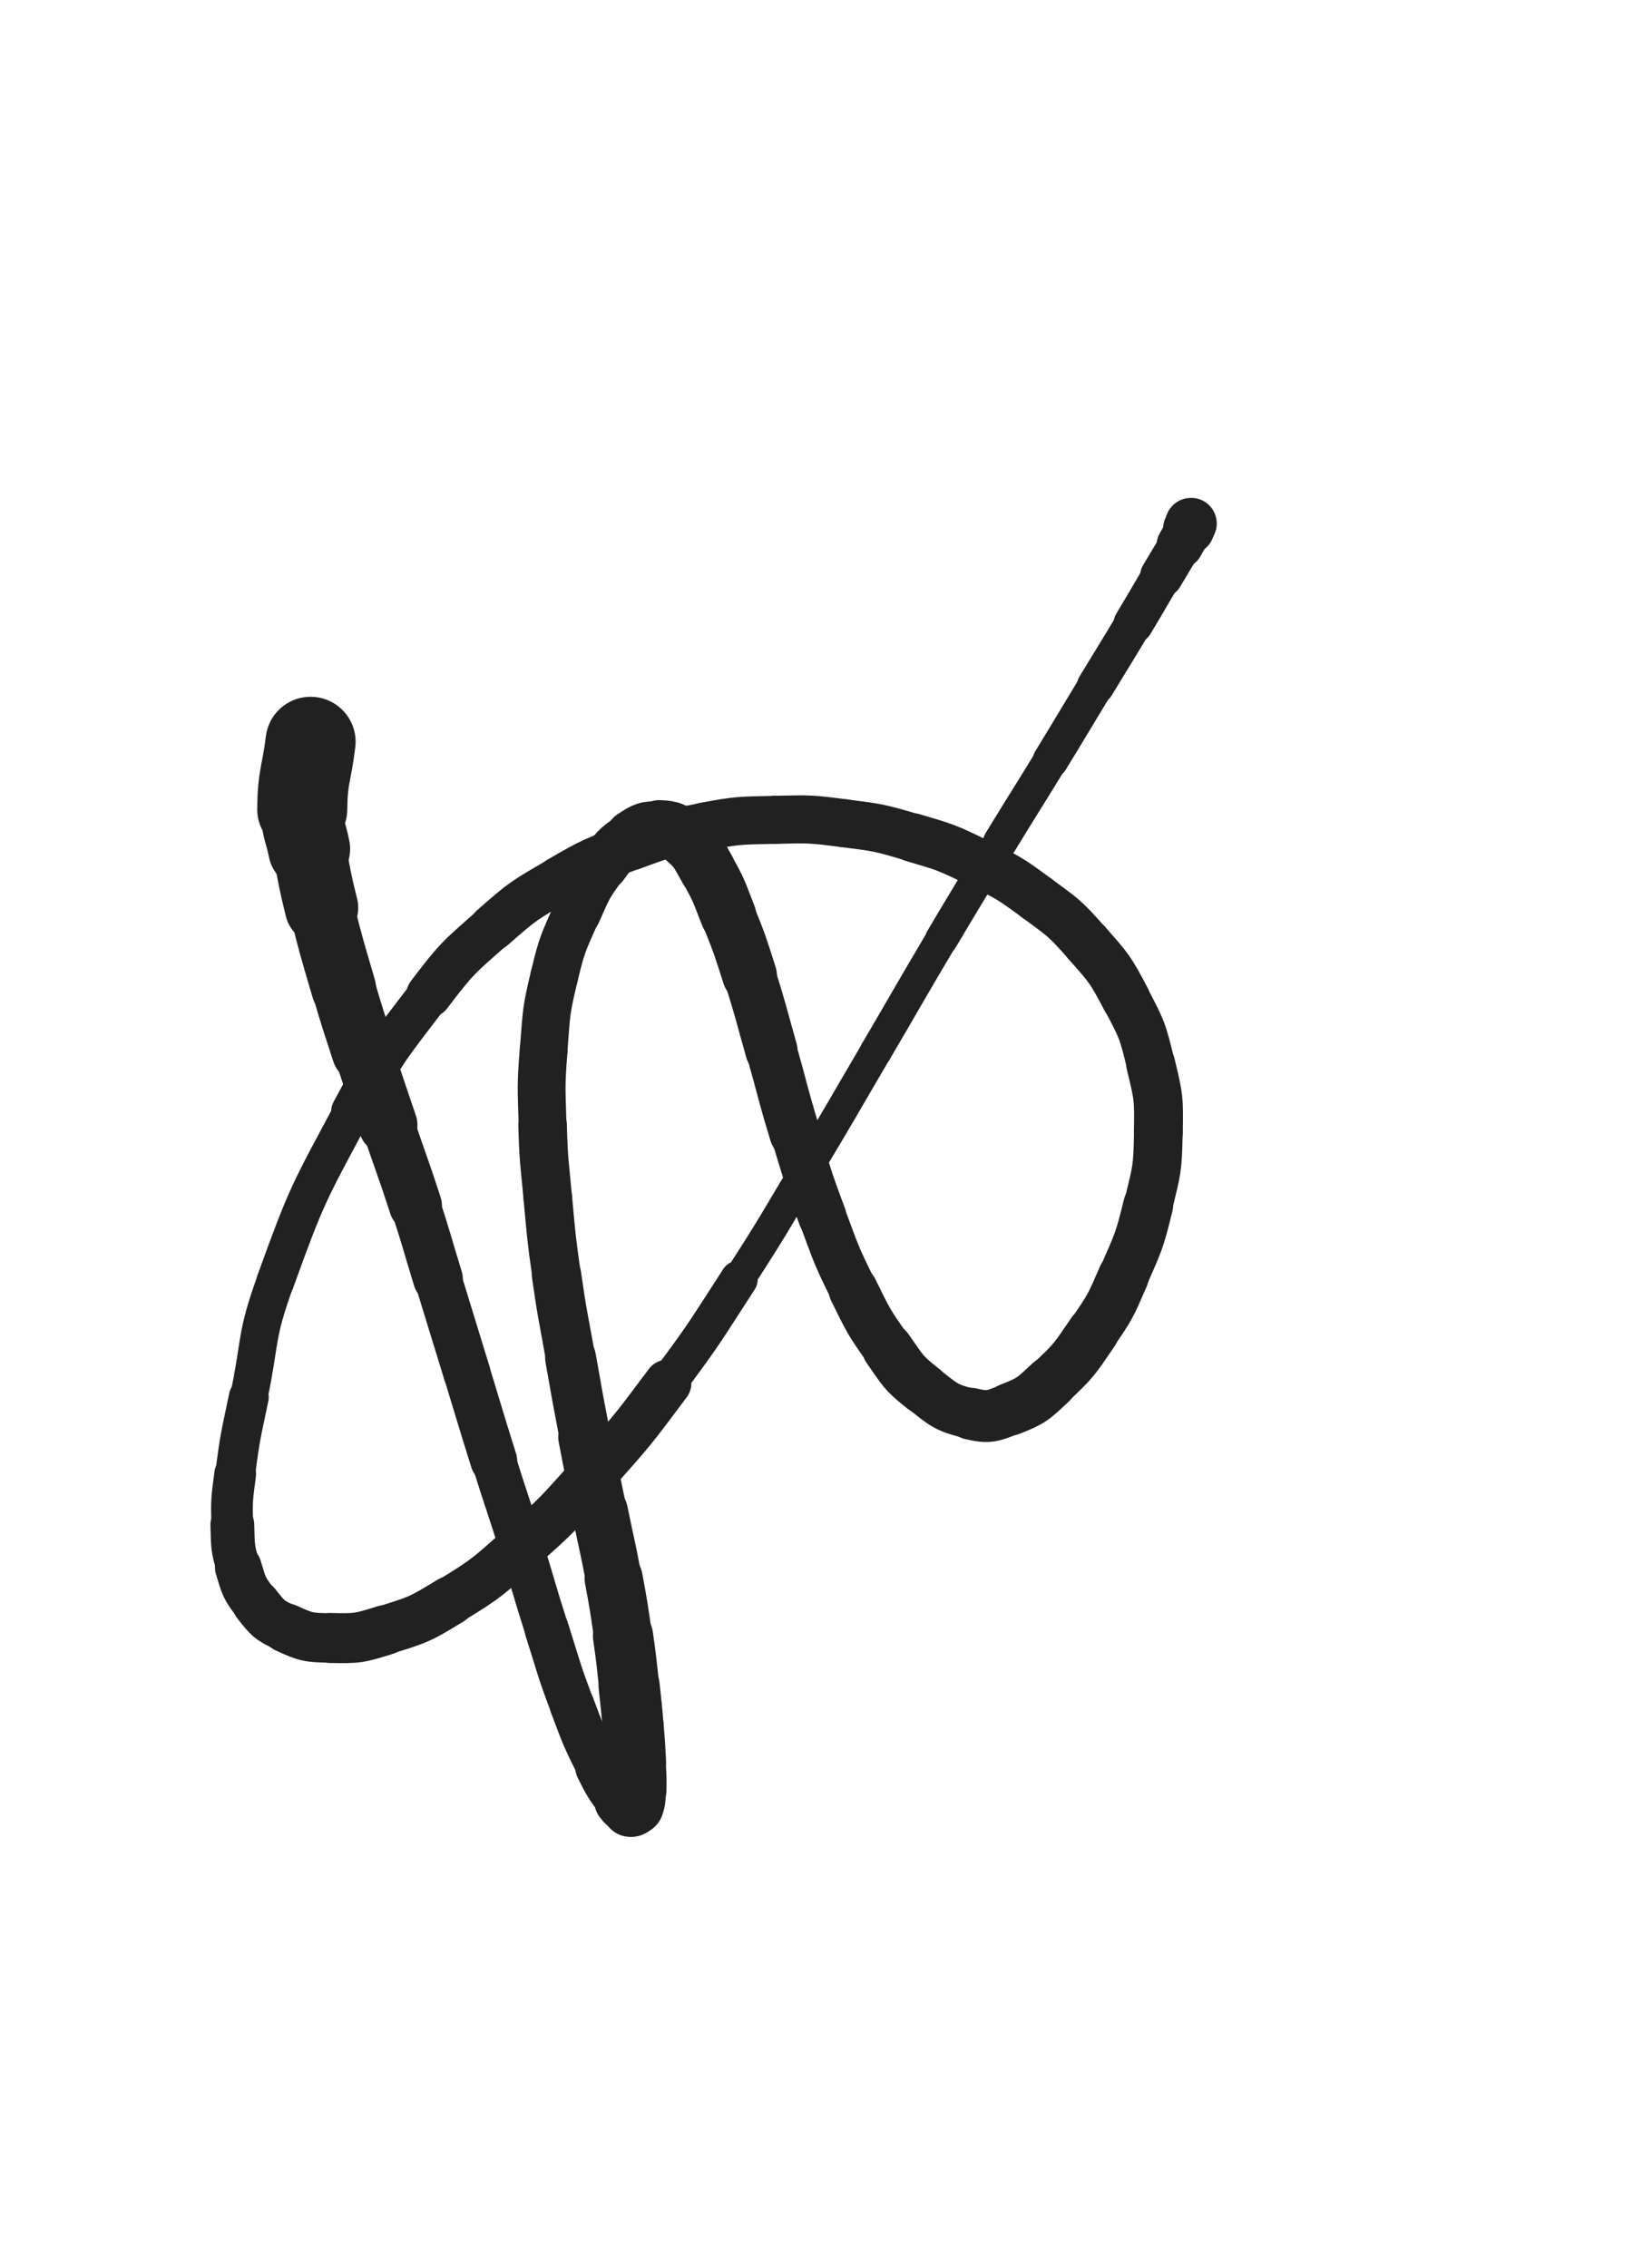 <svg xmlns="http://www.w3.org/2000/svg" xmlns:xlink="http://www.w3.org/1999/xlink" viewBox="0 0 360 500"><path d="M 68.467,163.531 C 67.547,170.950 66.727,170.969 66.627,178.368" stroke-width="19.859" stroke="rgb(33,33,33)" fill="none" stroke-linecap="round"></path><path d="M 66.627,178.368 C 66.567,182.772 67.291,182.771 68.147,187.137" stroke-width="18.073" stroke="rgb(33,33,33)" fill="none" stroke-linecap="round"></path><path d="M 68.147,187.137 C 69.421,193.641 69.293,193.677 70.887,200.108" stroke-width="16.170" stroke="rgb(33,33,33)" fill="none" stroke-linecap="round"></path><path d="M 70.887,200.108 C 73.099,209.035 73.183,209.022 75.758,217.854" stroke-width="14.277" stroke="rgb(33,33,33)" fill="none" stroke-linecap="round"></path><path d="M 75.758,217.854 C 77.806,224.881 77.876,224.863 80.133,231.827" stroke-width="13.991" stroke="rgb(33,33,33)" fill="none" stroke-linecap="round"></path><path d="M 80.133,231.827 C 82.759,239.928 82.799,239.915 85.525,247.983" stroke-width="12.996" stroke="rgb(33,33,33)" fill="none" stroke-linecap="round"></path><path d="M 85.525,247.983 C 88.529,256.874 88.692,256.821 91.593,265.745" stroke-width="11.669" stroke="rgb(33,33,33)" fill="none" stroke-linecap="round"></path><path d="M 91.593,265.745 C 94.203,273.775 94.070,273.818 96.548,281.891" stroke-width="10.957" stroke="rgb(33,33,33)" fill="none" stroke-linecap="round"></path><path d="M 96.548,281.891 C 99.737,292.277 99.740,292.276 102.927,302.663" stroke-width="10.384" stroke="rgb(33,33,33)" fill="none" stroke-linecap="round"></path><path d="M 102.927,302.663 C 105.894,312.334 105.825,312.356 108.856,322.006" stroke-width="10.319" stroke="rgb(33,33,33)" fill="none" stroke-linecap="round"></path><path d="M 108.856,322.006 C 111.786,331.334 111.921,331.292 114.850,340.620" stroke-width="9.779" stroke="rgb(33,33,33)" fill="none" stroke-linecap="round"></path><path d="M 114.850,340.620 C 117.755,349.871 117.577,349.927 120.524,359.164" stroke-width="9.647" stroke="rgb(33,33,33)" fill="none" stroke-linecap="round"></path><path d="M 120.524,359.164 C 123.214,367.596 122.999,367.685 126.124,375.958" stroke-width="9.755" stroke="rgb(33,33,33)" fill="none" stroke-linecap="round"></path><path d="M 126.124,375.958 C 128.739,382.880 128.705,382.943 132.005,389.553" stroke-width="9.839" stroke="rgb(33,33,33)" fill="none" stroke-linecap="round"></path><path d="M 132.005,389.553 C 133.982,393.513 134.054,393.588 136.679,397.098" stroke-width="10.410" stroke="rgb(33,33,33)" fill="none" stroke-linecap="round"></path><path d="M 136.679,397.098 C 137.503,398.199 137.799,398.465 138.902,398.775" stroke-width="11.307" stroke="rgb(33,33,33)" fill="none" stroke-linecap="round"></path><path d="M 138.902,398.775 C 139.395,398.914 139.687,398.552 139.871,397.996" stroke-width="12.292" stroke="rgb(33,33,33)" fill="none" stroke-linecap="round"></path><path d="M 139.871,397.996 C 140.369,396.490 140.226,396.331 140.266,394.652" stroke-width="12.981" stroke="rgb(33,33,33)" fill="none" stroke-linecap="round"></path><path d="M 140.266,394.652 C 140.341,391.521 140.256,391.511 140.102,388.376" stroke-width="13.306" stroke="rgb(33,33,33)" fill="none" stroke-linecap="round"></path><path d="M 140.102,388.376 C 139.913,384.523 139.905,384.521 139.581,380.677" stroke-width="13.471" stroke="rgb(33,33,33)" fill="none" stroke-linecap="round"></path><path d="M 139.581,380.677 C 139.203,376.192 139.197,376.191 138.698,371.717" stroke-width="13.476" stroke="rgb(33,33,33)" fill="none" stroke-linecap="round"></path><path d="M 138.698,371.717 C 138.079,366.176 138.139,366.166 137.345,360.648" stroke-width="13.270" stroke="rgb(33,33,33)" fill="none" stroke-linecap="round"></path><path d="M 137.345,360.648 C 136.430,354.287 136.450,354.279 135.279,347.960" stroke-width="12.804" stroke="rgb(33,33,33)" fill="none" stroke-linecap="round"></path><path d="M 135.279,347.960 C 133.910,340.579 133.752,340.608 132.265,333.248" stroke-width="12.333" stroke="rgb(33,33,33)" fill="none" stroke-linecap="round"></path><path d="M 132.265,333.248 C 130.601,325.011 130.554,325.019 128.976,316.765" stroke-width="11.834" stroke="rgb(33,33,33)" fill="none" stroke-linecap="round"></path><path d="M 128.976,316.765 C 127.315,308.078 127.321,308.076 125.787,299.365" stroke-width="11.220" stroke="rgb(33,33,33)" fill="none" stroke-linecap="round"></path><path d="M 125.787,299.365 C 124.179,290.237 123.997,290.260 122.692,281.087" stroke-width="10.876" stroke="rgb(33,33,33)" fill="none" stroke-linecap="round"></path><path d="M 122.692,281.087 C 121.488,272.625 121.558,272.607 120.768,264.095" stroke-width="10.710" stroke="rgb(33,33,33)" fill="none" stroke-linecap="round"></path><path d="M 120.768,264.095 C 120.018,256.014 119.837,256.008 119.612,247.902" stroke-width="10.697" stroke="rgb(33,33,33)" fill="none" stroke-linecap="round"></path><path d="M 119.612,247.902 C 119.383,239.639 119.210,239.588 119.860,231.357" stroke-width="10.540" stroke="rgb(33,33,33)" fill="none" stroke-linecap="round"></path><path d="M 119.860,231.357 C 120.502,223.233 120.293,223.095 122.195,215.193" stroke-width="10.497" stroke="rgb(33,33,33)" fill="none" stroke-linecap="round"></path><path d="M 122.195,215.193 C 123.926,208.001 124.141,207.946 127.127,201.169" stroke-width="10.497" stroke="rgb(33,33,33)" fill="none" stroke-linecap="round"></path><path d="M 127.127,201.169 C 129.528,195.721 129.486,195.529 132.970,190.743" stroke-width="10.749" stroke="rgb(33,33,33)" fill="none" stroke-linecap="round"></path><path d="M 132.970,190.743 C 135.589,187.145 135.694,186.816 139.333,184.401" stroke-width="11.084" stroke="rgb(33,33,33)" fill="none" stroke-linecap="round"></path><path d="M 139.333,184.401 C 141.903,182.695 142.415,182.390 145.388,182.502" stroke-width="11.691" stroke="rgb(33,33,33)" fill="none" stroke-linecap="round"></path><path d="M 145.388,182.502 C 148.153,182.606 148.657,182.960 150.810,184.834" stroke-width="12.235" stroke="rgb(33,33,33)" fill="none" stroke-linecap="round"></path><path d="M 150.810,184.834 C 153.928,187.548 153.816,187.991 155.930,191.677" stroke-width="12.417" stroke="rgb(33,33,33)" fill="none" stroke-linecap="round"></path><path d="M 155.930,191.677 C 158.682,196.475 158.479,196.641 160.541,201.802" stroke-width="12.319" stroke="rgb(33,33,33)" fill="none" stroke-linecap="round"></path><path d="M 160.541,201.802 C 163.141,208.310 163.117,208.337 165.253,215.015" stroke-width="12.053" stroke="rgb(33,33,33)" fill="none" stroke-linecap="round"></path><path d="M 165.253,215.015 C 167.882,223.234 167.697,223.296 170.072,231.596" stroke-width="11.506" stroke="rgb(33,33,33)" fill="none" stroke-linecap="round"></path><path d="M 170.072,231.596 C 172.689,240.742 172.452,240.813 175.236,249.907" stroke-width="11.199" stroke="rgb(33,33,33)" fill="none" stroke-linecap="round"></path><path d="M 175.236,249.907 C 178.051,259.101 177.907,259.169 181.269,268.172" stroke-width="10.641" stroke="rgb(33,33,33)" fill="none" stroke-linecap="round"></path><path d="M 181.269,268.172 C 184.338,276.391 184.213,276.497 188.097,284.351" stroke-width="10.498" stroke="rgb(33,33,33)" fill="none" stroke-linecap="round"></path><path d="M 188.097,284.351 C 191.406,291.043 191.349,291.190 195.655,297.265" stroke-width="10.841" stroke="rgb(33,33,33)" fill="none" stroke-linecap="round"></path><path d="M 195.655,297.265 C 199.066,302.078 198.941,302.527 203.531,306.127" stroke-width="11.205" stroke="rgb(33,33,33)" fill="none" stroke-linecap="round"></path><path d="M 203.531,306.127 C 208.111,309.719 208.489,310.346 213.994,311.650" stroke-width="11.079" stroke="rgb(33,33,33)" fill="none" stroke-linecap="round"></path><path d="M 213.994,311.650 C 218.052,312.611 218.705,312.200 222.657,310.657" stroke-width="11.433" stroke="rgb(33,33,33)" fill="none" stroke-linecap="round"></path><path d="M 222.657,310.657 C 227.505,308.764 227.717,308.383 231.594,304.779" stroke-width="11.619" stroke="rgb(33,33,33)" fill="none" stroke-linecap="round"></path><path d="M 231.594,304.779 C 236.854,299.889 236.843,299.620 240.932,293.668" stroke-width="11.404" stroke="rgb(33,33,33)" fill="none" stroke-linecap="round"></path><path d="M 240.932,293.668 C 244.851,287.964 244.840,287.821 247.610,281.467" stroke-width="11.213" stroke="rgb(33,33,33)" fill="none" stroke-linecap="round"></path><path d="M 247.610,281.467 C 250.934,273.842 251.151,273.779 253.119,265.710" stroke-width="10.998" stroke="rgb(33,33,33)" fill="none" stroke-linecap="round"></path><path d="M 253.119,265.710 C 255.025,257.894 255.213,257.717 255.358,249.697" stroke-width="10.723" stroke="rgb(33,33,33)" fill="none" stroke-linecap="round"></path><path d="M 255.358,249.697 C 255.494,242.163 255.452,241.924 253.681,234.601" stroke-width="10.774" stroke="rgb(33,33,33)" fill="none" stroke-linecap="round"></path><path d="M 253.681,234.601 C 251.893,227.206 251.790,226.992 248.240,220.260" stroke-width="10.612" stroke="rgb(33,33,33)" fill="none" stroke-linecap="round"></path><path d="M 248.240,220.260 C 244.739,213.621 244.553,213.488 239.578,207.859" stroke-width="10.738" stroke="rgb(33,33,33)" fill="none" stroke-linecap="round"></path><path d="M 239.578,207.859 C 234.710,202.351 234.486,202.354 228.554,197.986" stroke-width="10.694" stroke="rgb(33,33,33)" fill="none" stroke-linecap="round"></path><path d="M 228.554,197.986 C 222.470,193.506 222.340,193.481 215.546,190.163" stroke-width="10.695" stroke="rgb(33,33,33)" fill="none" stroke-linecap="round"></path><path d="M 215.546,190.163 C 208.675,186.807 208.561,186.804 201.223,184.639" stroke-width="10.741" stroke="rgb(33,33,33)" fill="none" stroke-linecap="round"></path><path d="M 201.223,184.639 C 193.856,182.465 193.757,182.462 186.137,181.484" stroke-width="10.581" stroke="rgb(33,33,33)" fill="none" stroke-linecap="round"></path><path d="M 186.137,181.484 C 178.542,180.509 178.453,180.552 170.794,180.733" stroke-width="10.592" stroke="rgb(33,33,33)" fill="none" stroke-linecap="round"></path><path d="M 170.794,180.733 C 162.968,180.917 162.854,180.784 155.168,182.214" stroke-width="10.580" stroke="rgb(33,33,33)" fill="none" stroke-linecap="round"></path><path d="M 155.168,182.214 C 147.096,183.716 146.984,183.753 139.278,186.598" stroke-width="10.453" stroke="rgb(33,33,33)" fill="none" stroke-linecap="round"></path><path d="M 139.278,186.598 C 131.055,189.634 130.877,189.568 123.310,193.975" stroke-width="10.349" stroke="rgb(33,33,33)" fill="none" stroke-linecap="round"></path><path d="M 123.310,193.975 C 115.523,198.511 115.332,198.530 108.571,204.484" stroke-width="10.236" stroke="rgb(33,33,33)" fill="none" stroke-linecap="round"></path><path d="M 108.571,204.484 C 100.967,211.181 100.728,211.209 94.581,219.276" stroke-width="10.014" stroke="rgb(33,33,33)" fill="none" stroke-linecap="round"></path><path d="M 94.581,219.276 C 85.263,231.504 84.911,231.514 77.642,245.073" stroke-width="9.285" stroke="rgb(33,33,33)" fill="none" stroke-linecap="round"></path><path d="M 77.642,245.073 C 67.976,263.102 67.665,263.253 60.711,282.453" stroke-width="8.342" stroke="rgb(33,33,33)" fill="none" stroke-linecap="round"></path><path d="M 60.711,282.453 C 56.268,294.718 57.522,295.176 54.848,308.003" stroke-width="8.264" stroke="rgb(33,33,33)" fill="none" stroke-linecap="round"></path><path d="M 54.848,308.003 C 53.087,316.449 52.945,316.455 51.841,325.000" stroke-width="8.789" stroke="rgb(33,33,33)" fill="none" stroke-linecap="round"></path><path d="M 51.841,325.000 C 51.130,330.505 51.031,330.572 51.218,336.102" stroke-width="9.196" stroke="rgb(33,33,33)" fill="none" stroke-linecap="round"></path><path d="M 51.218,336.102 C 51.379,340.840 51.172,341.037 52.537,345.536" stroke-width="9.653" stroke="rgb(33,33,33)" fill="none" stroke-linecap="round"></path><path d="M 52.537,345.536 C 53.817,349.755 53.800,350.115 56.507,353.539" stroke-width="10.292" stroke="rgb(33,33,33)" fill="none" stroke-linecap="round"></path><path d="M 56.507,353.539 C 59.082,356.796 59.345,357.167 63.102,358.897" stroke-width="10.571" stroke="rgb(33,33,33)" fill="none" stroke-linecap="round"></path><path d="M 63.102,358.897 C 67.541,360.941 67.963,360.986 72.899,361.086" stroke-width="10.899" stroke="rgb(33,33,33)" fill="none" stroke-linecap="round"></path><path d="M 72.899,361.086 C 78.876,361.206 79.181,361.129 84.928,359.337" stroke-width="11.015" stroke="rgb(33,33,33)" fill="none" stroke-linecap="round"></path><path d="M 84.928,359.337 C 92.382,357.013 92.611,356.933 99.301,352.855" stroke-width="10.842" stroke="rgb(33,33,33)" fill="none" stroke-linecap="round"></path><path d="M 99.301,352.855 C 107.570,347.815 107.557,347.532 114.845,341.100" stroke-width="10.598" stroke="rgb(33,33,33)" fill="none" stroke-linecap="round"></path><path d="M 114.845,341.100 C 123.184,333.741 123.130,333.575 130.554,325.274" stroke-width="10.693" stroke="rgb(33,33,33)" fill="none" stroke-linecap="round"></path><path d="M 130.554,325.274 C 139.307,315.487 139.335,315.443 147.200,304.925" stroke-width="10.419" stroke="rgb(33,33,33)" fill="none" stroke-linecap="round"></path><path d="M 147.200,304.925 C 155.512,293.808 155.355,293.660 162.908,282.004" stroke-width="8.267" stroke="rgb(33,33,33)" fill="none" stroke-linecap="round"></path><path d="M 162.908,282.004 C 170.816,269.802 170.630,269.676 178.122,257.210" stroke-width="7.014" stroke="rgb(33,33,33)" fill="none" stroke-linecap="round"></path><path d="M 178.122,257.210 C 185.711,244.583 185.614,244.525 193.070,231.818" stroke-width="6.977" stroke="rgb(33,33,33)" fill="none" stroke-linecap="round"></path><path d="M 193.070,231.818 C 200.332,219.440 200.233,219.381 207.558,207.041" stroke-width="7.030" stroke="rgb(33,33,33)" fill="none" stroke-linecap="round"></path><path d="M 207.558,207.041 C 213.940,196.289 213.975,196.308 220.485,185.633" stroke-width="7.235" stroke="rgb(33,33,33)" fill="none" stroke-linecap="round"></path><path d="M 220.485,185.633 C 225.997,176.595 226.082,176.647 231.603,167.614" stroke-width="7.533" stroke="rgb(33,33,33)" fill="none" stroke-linecap="round"></path><path d="M 231.603,167.614 C 236.608,159.426 236.562,159.397 241.538,151.191" stroke-width="7.860" stroke="rgb(33,33,33)" fill="none" stroke-linecap="round"></path><path d="M 241.538,151.191 C 245.691,144.342 245.739,144.371 249.861,137.504" stroke-width="8.227" stroke="rgb(33,33,33)" fill="none" stroke-linecap="round"></path><path d="M 249.861,137.504 C 253.000,132.275 252.954,132.248 256.059,126.998" stroke-width="8.757" stroke="rgb(33,33,33)" fill="none" stroke-linecap="round"></path><path d="M 256.059,126.998 C 258.091,123.562 258.142,123.592 260.134,120.133" stroke-width="9.445" stroke="rgb(33,33,33)" fill="none" stroke-linecap="round"></path><path d="M 260.134,120.133 C 261.152,118.365 261.144,118.357 262.079,116.544" stroke-width="10.299" stroke="rgb(33,33,33)" fill="none" stroke-linecap="round"></path><path d="M 262.079,116.544 C 262.363,115.993 262.458,115.392 262.573,115.406" stroke-width="11.328" stroke="rgb(33,33,33)" fill="none" stroke-linecap="round"></path></svg>